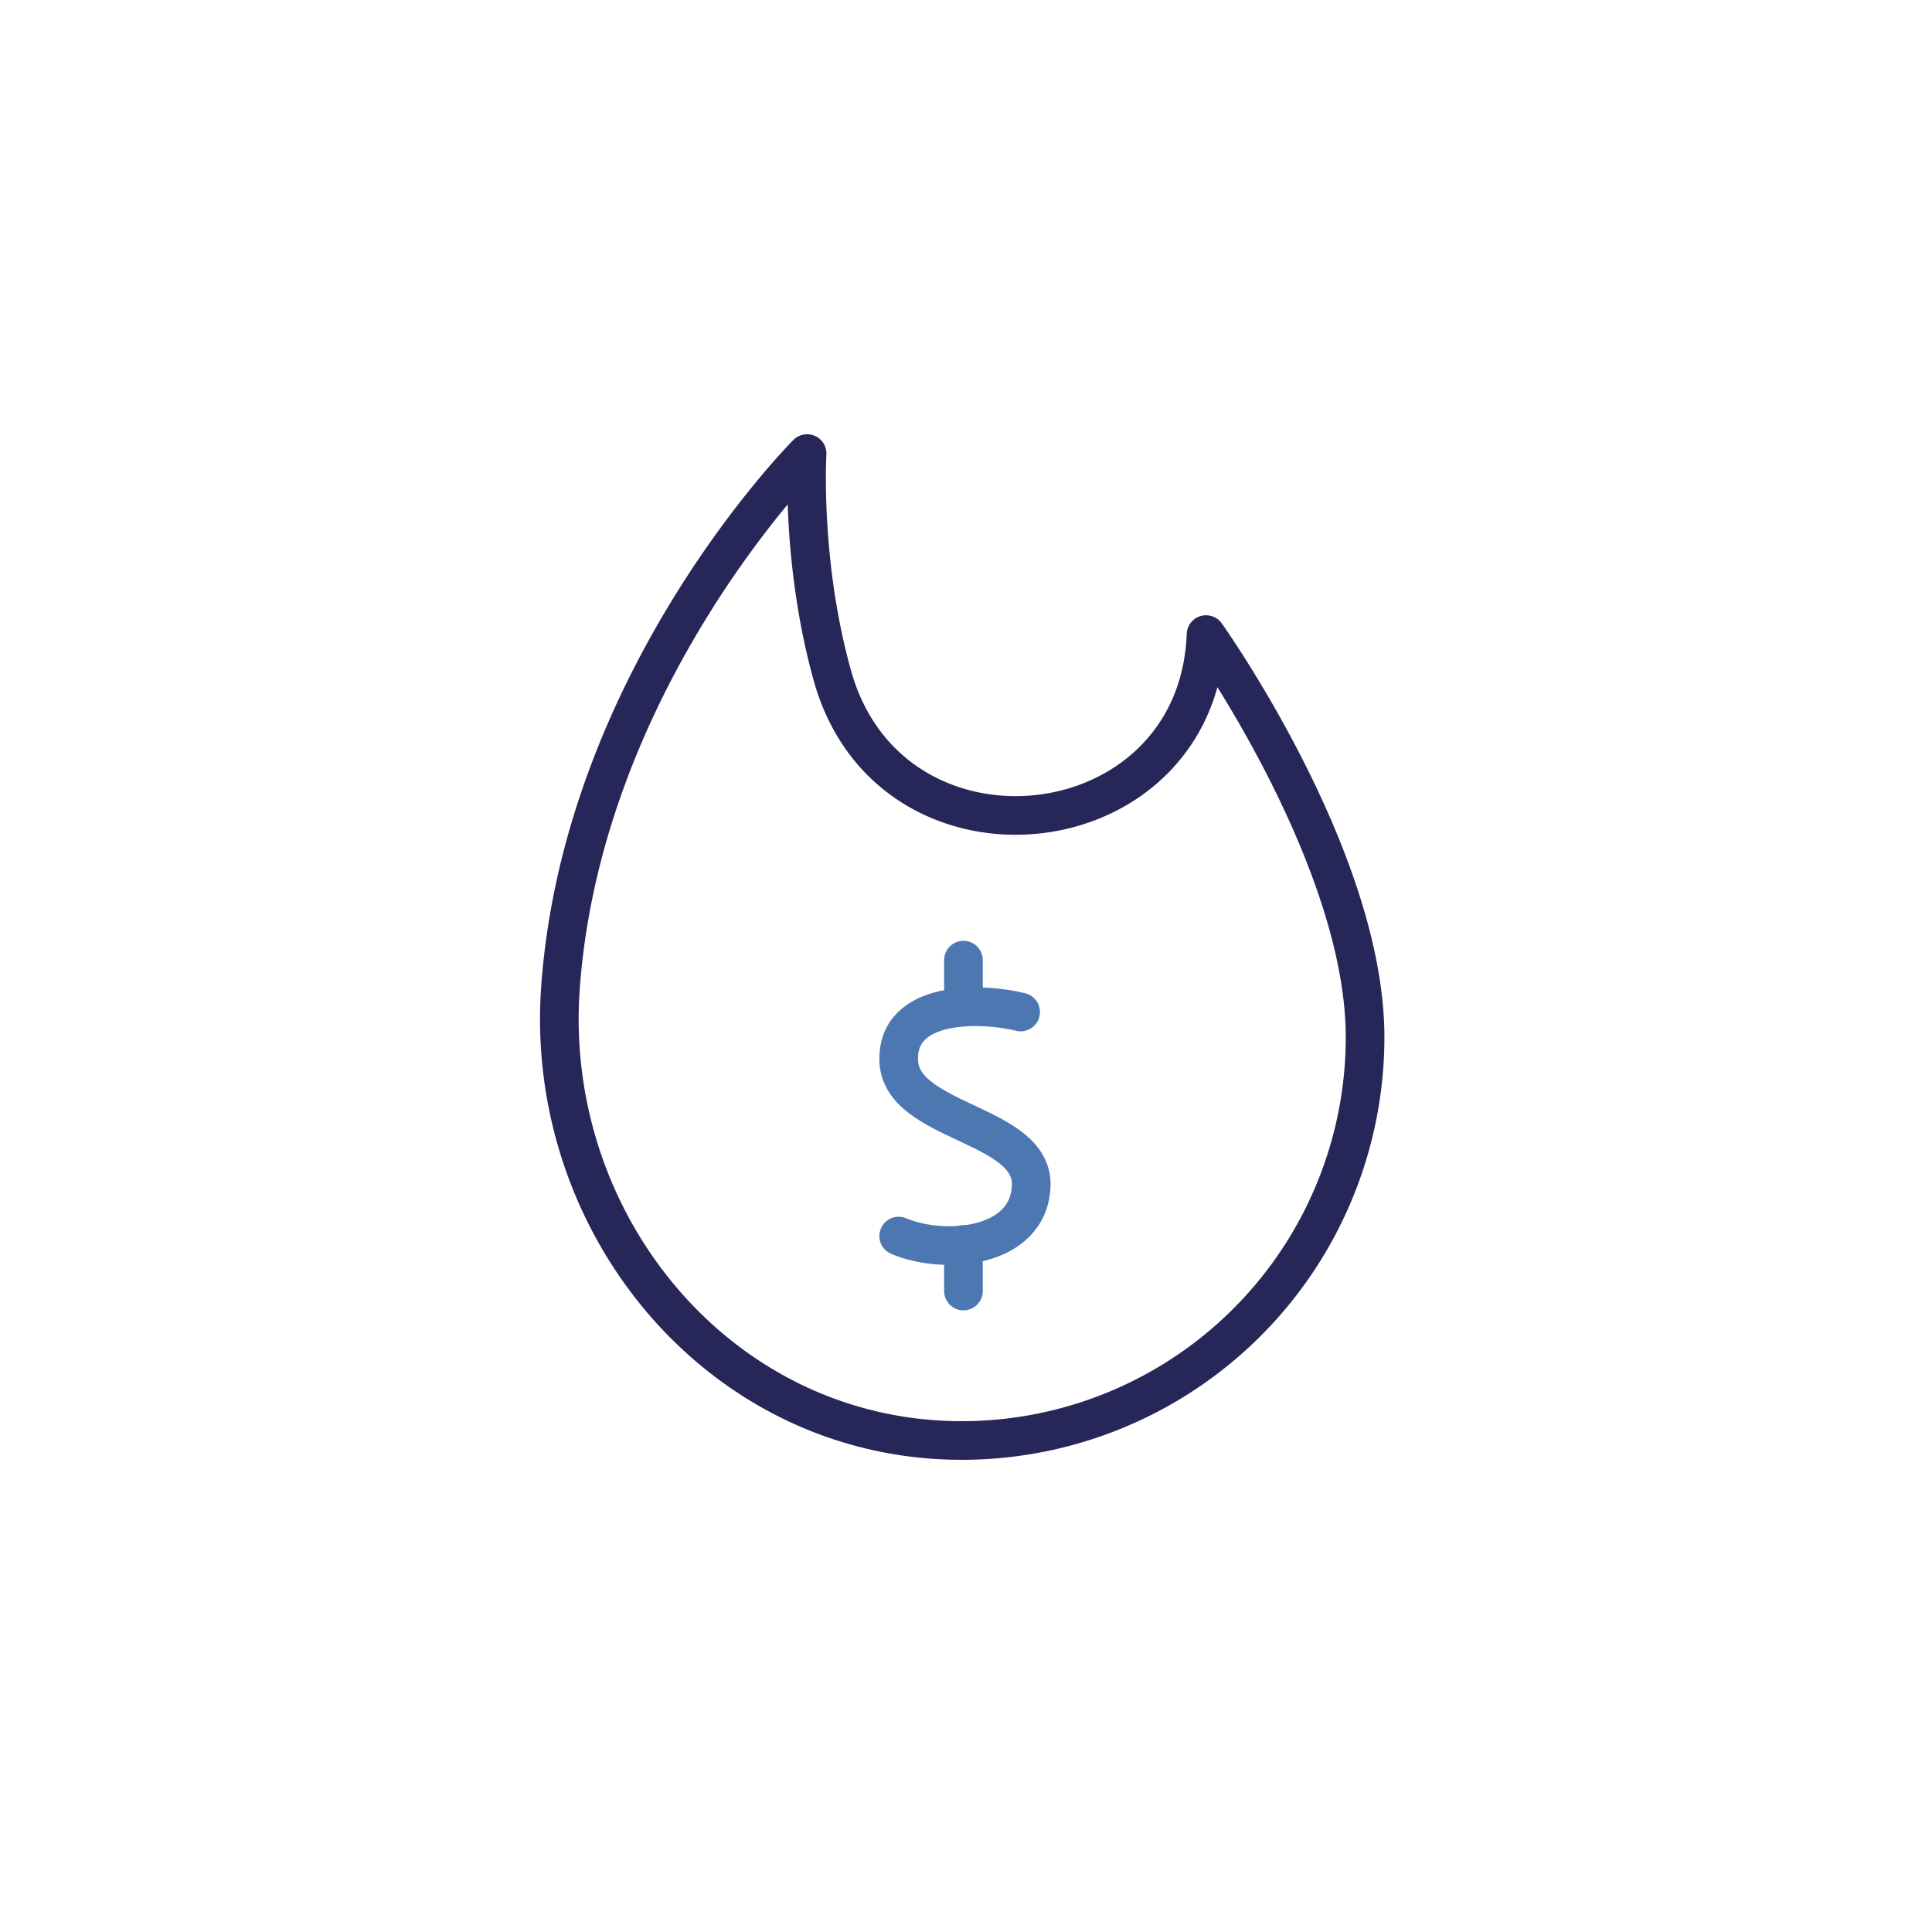 <svg xmlns="http://www.w3.org/2000/svg" viewBox="0 0 500 500"><defs><style>.cls-1,.cls-2{fill:none;stroke-linecap:round;stroke-linejoin:round;stroke-width:10px;}.cls-1{stroke:#272659;}.cls-2{stroke:#4c77b0;}</style></defs><g id="styles"><g id="thin"><g id="HotDeals"><g id="HotDeals-2" data-name="HotDeals"><path class="cls-1" d="M353.28,268.41c0-46.43-41.16-104.18-41.16-104.18-2.14,55.94-81.74,64.52-96.71,10.58-8-28.66-6.61-56-6.53-57.43,0,0,0,0,0,0-1.72,1.73-58,59.09-63.81,137.93-4.52,61.09,40.67,116.34,101.91,117.47A104.37,104.37,0,0,0,353.28,268.41Z"/><path class="cls-2" d="M264.14,261.91c-9.88-2.47-32.23-3.29-31.54,12.75s34.9,16,34.28,32.23-22.52,18-34.3,13"/><line class="cls-2" x1="249.34" y1="248.48" x2="249.34" y2="260.54"/><line class="cls-2" x1="249.34" y1="322.06" x2="249.34" y2="334.12"/></g></g></g></g></svg>